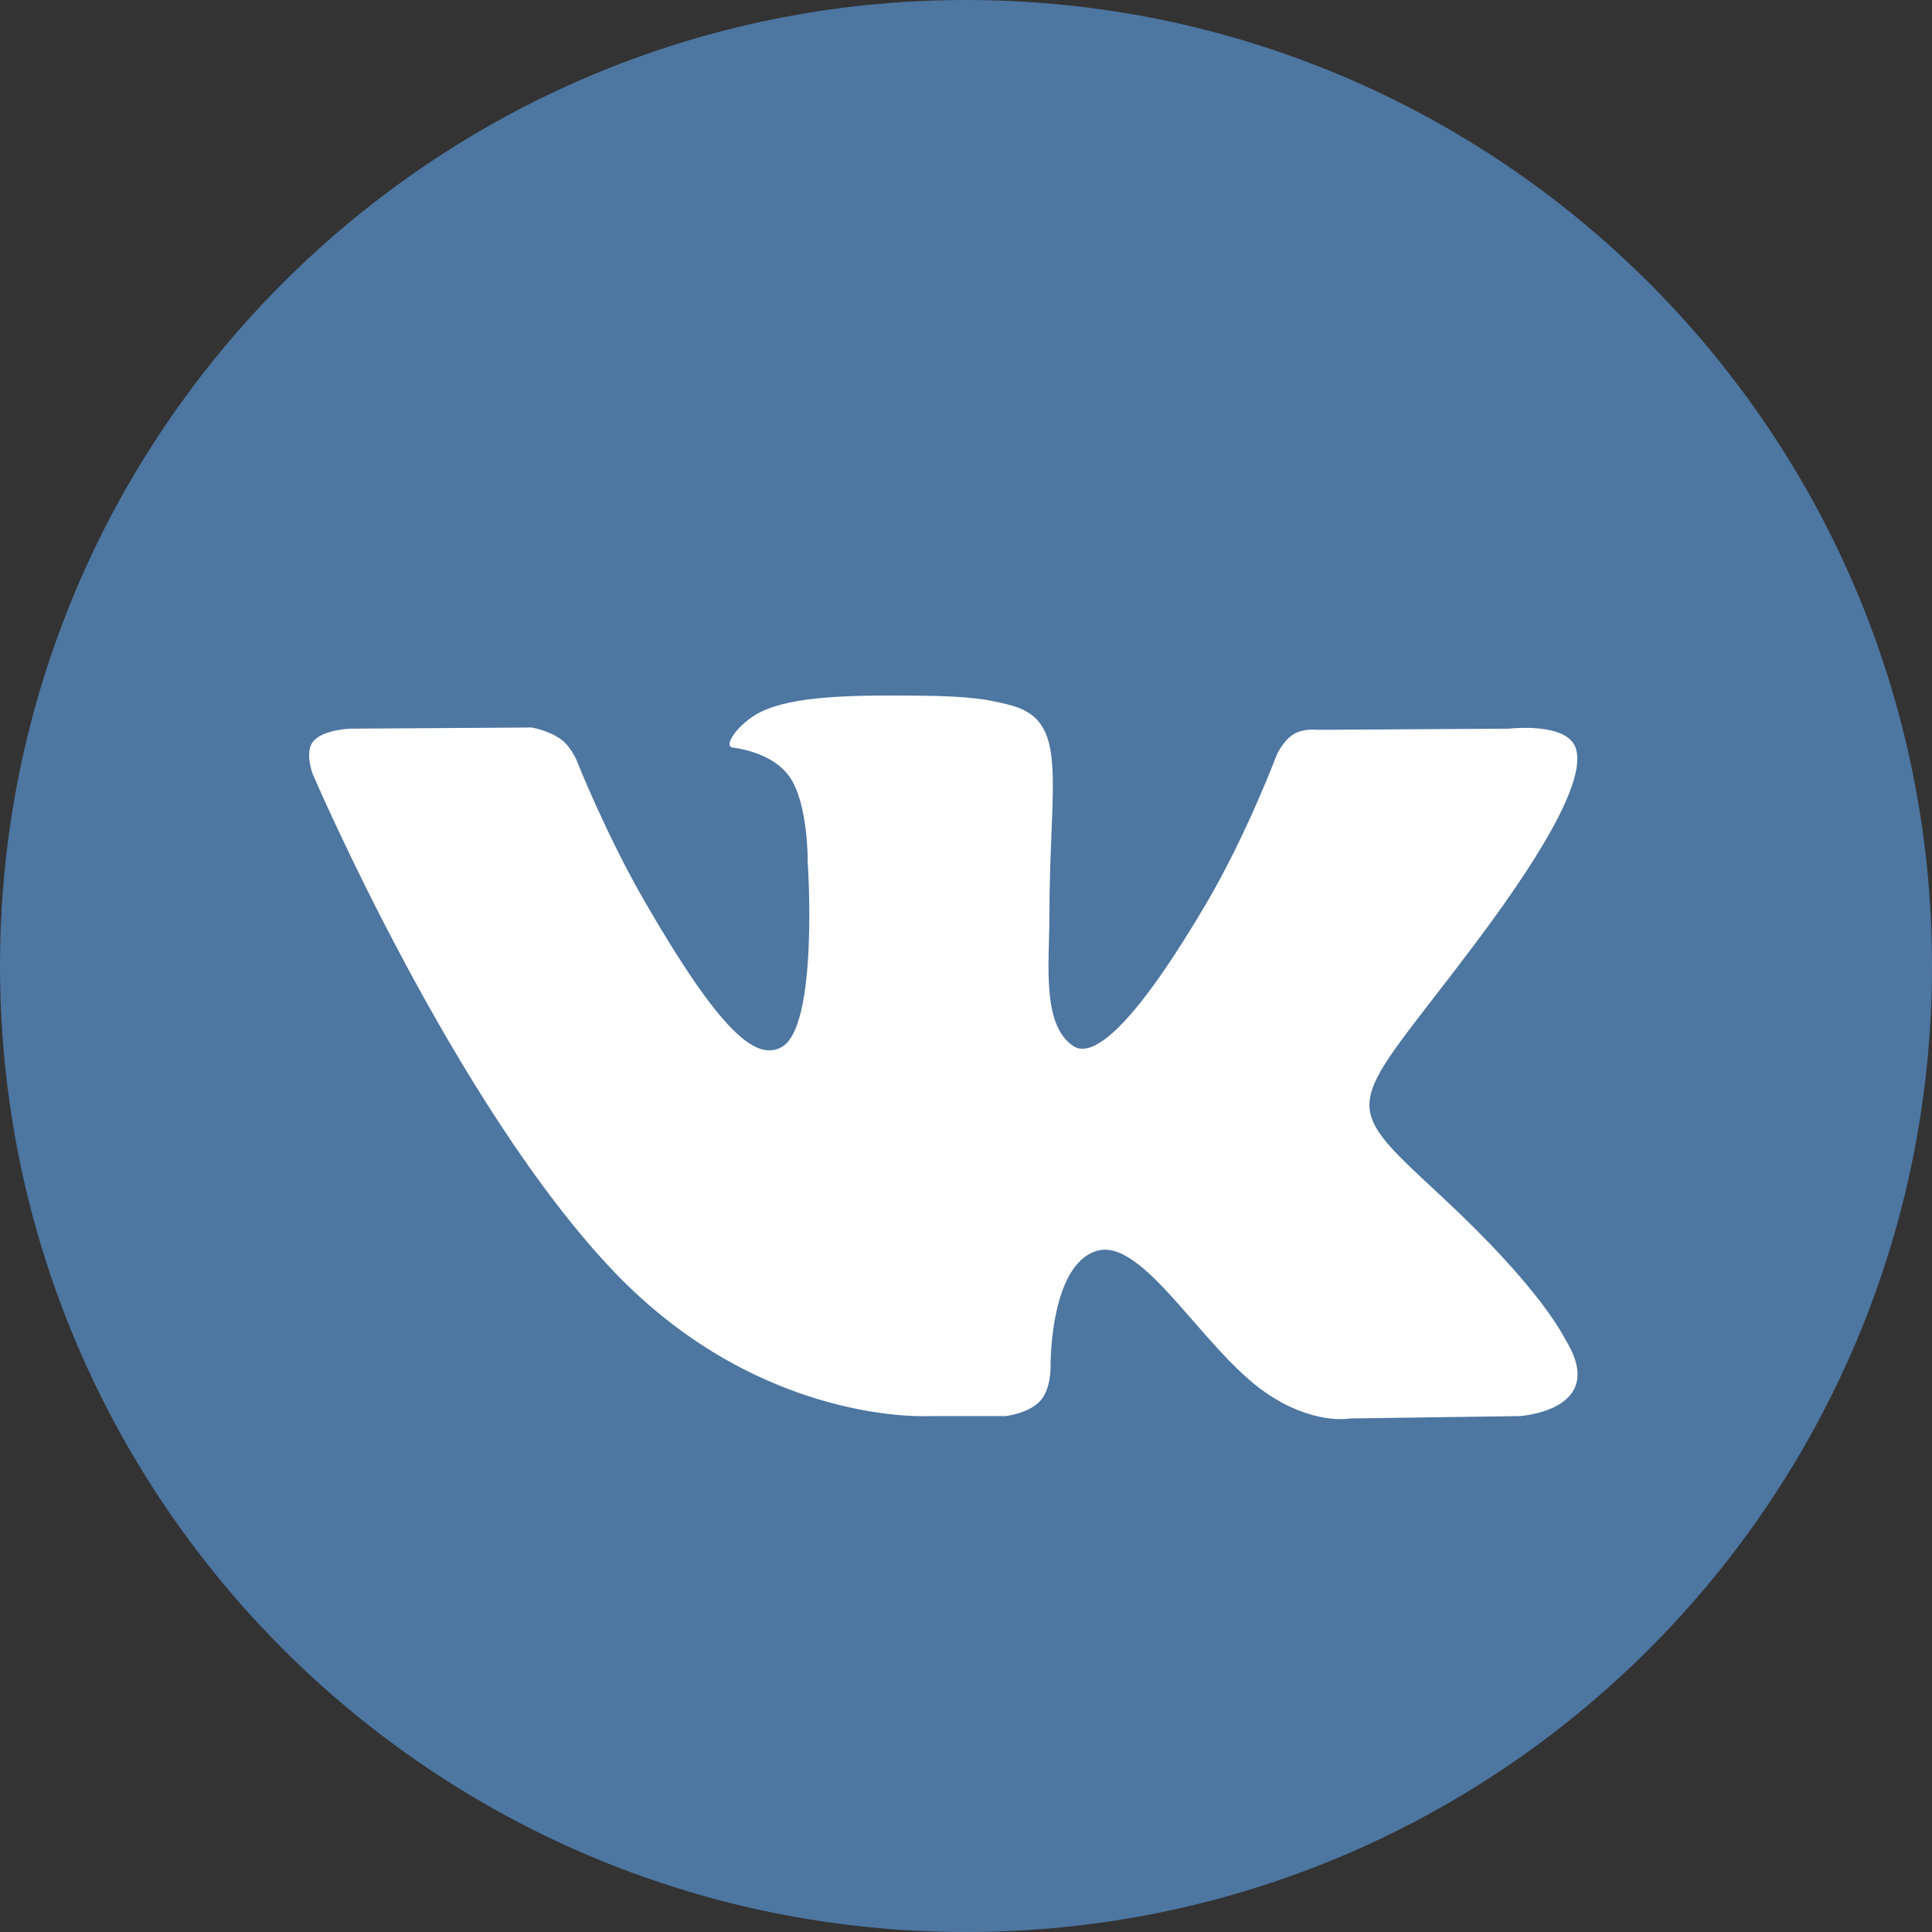 <svg width="25" height="25" viewBox="0 0 25 25" fill="none" xmlns="http://www.w3.org/2000/svg">
<rect x="0" y="0" width="25" height="25" fill="#333333" stroke="none"/>
<path d="M12.5 25C19.404 25 25 19.404 25 12.5C25 5.596 19.404 0 12.5 0C5.596 0 0 5.596 0 12.5C0 19.404 5.596 25 12.5 25Z" fill="#4D76A1"/>
<path fill-rule="evenodd" clip-rule="evenodd" d="M12.03 18.324H13.012C13.012 18.324 13.308 18.292 13.459 18.129C13.598 17.979 13.594 17.698 13.594 17.698C13.594 17.698 13.575 16.381 14.186 16.188C14.788 15.997 15.562 17.46 16.381 18.023C17.001 18.448 17.472 18.355 17.472 18.355L19.664 18.324C19.664 18.324 20.811 18.254 20.267 17.352C20.223 17.279 19.951 16.685 18.637 15.466C17.263 14.191 17.447 14.397 19.103 12.191C20.111 10.847 20.514 10.026 20.388 9.675C20.268 9.34 19.526 9.429 19.526 9.429L17.058 9.444C17.058 9.444 16.876 9.419 16.74 9.5C16.607 9.58 16.522 9.765 16.522 9.765C16.522 9.765 16.131 10.805 15.61 11.689C14.511 13.556 14.072 13.654 13.892 13.538C13.475 13.268 13.579 12.453 13.579 11.874C13.579 10.066 13.853 9.312 13.045 9.117C12.777 9.052 12.579 9.009 11.893 9.002C11.012 8.993 10.267 9.005 9.845 9.212C9.564 9.349 9.348 9.655 9.48 9.673C9.643 9.695 10.012 9.773 10.208 10.039C10.461 10.383 10.452 11.156 10.452 11.156C10.452 11.156 10.597 13.285 10.113 13.55C9.78 13.731 9.324 13.361 8.344 11.668C7.842 10.8 7.463 9.842 7.463 9.842C7.463 9.842 7.39 9.663 7.259 9.567C7.101 9.451 6.88 9.414 6.88 9.414L4.535 9.429C4.535 9.429 4.183 9.439 4.054 9.592C3.939 9.728 4.044 10.01 4.044 10.01C4.044 10.01 5.881 14.305 7.959 16.47C9.866 18.455 12.03 18.324 12.03 18.324Z" fill="white"/>
</svg>
